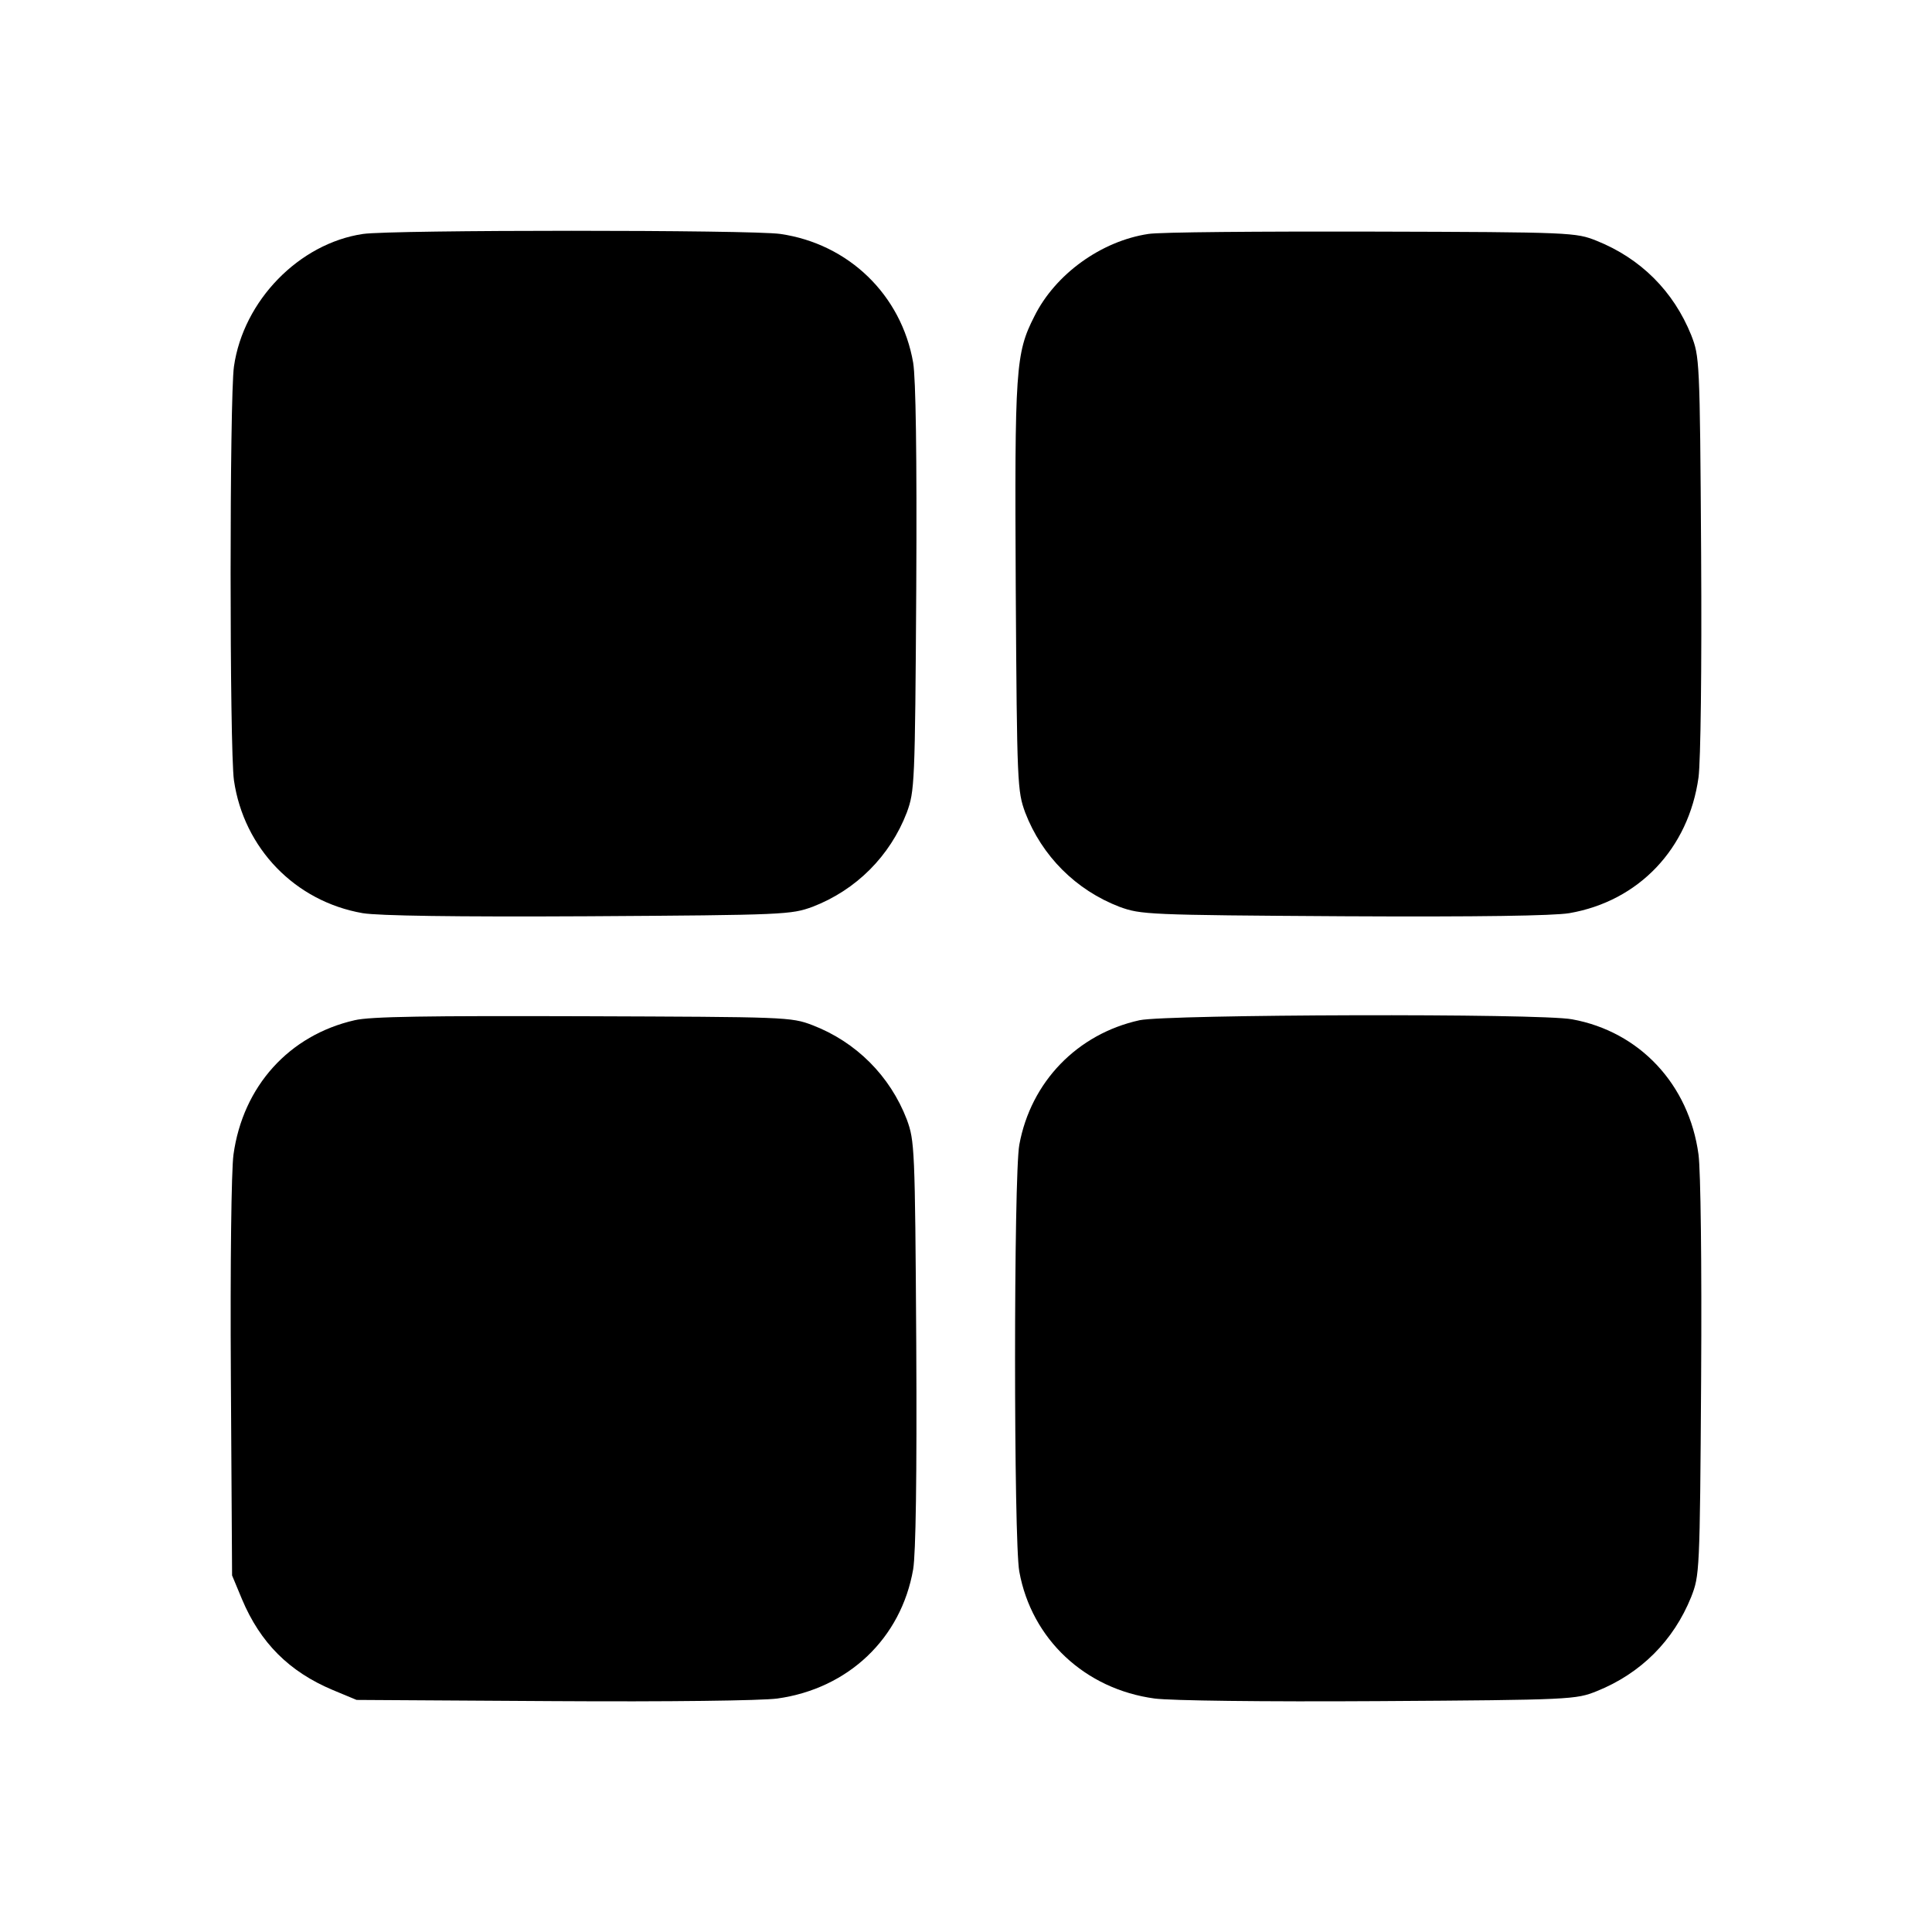 <?xml version="1.0" encoding="UTF-8"?>
<svg xmlns="http://www.w3.org/2000/svg" xmlns:xlink="http://www.w3.org/1999/xlink" width="32px" height="32px" viewBox="0 0 32 32" version="1.1">
<g id="surface1">
<path style=" stroke:none;fill-rule:nonzero;fill:rgb(0%,0%,0%);fill-opacity:1;" d="M 6.012 3.875 C 4.957 4.031 4.031 4.977 3.875 6.07 C 3.801 6.586 3.801 12.406 3.875 12.926 C 4.039 14.051 4.887 14.93 6.008 15.125 C 6.273 15.168 7.508 15.188 9.75 15.176 C 13.012 15.156 13.102 15.148 13.457 15.02 C 14.18 14.742 14.742 14.18 15.02 13.457 C 15.148 13.102 15.156 13.012 15.176 9.75 C 15.188 7.508 15.168 6.273 15.125 6.008 C 14.93 4.883 14.055 4.039 12.926 3.875 C 12.449 3.805 6.488 3.805 6.012 3.875 Z M 6.012 3.875 "/>
<path style=" stroke:none;fill-rule:nonzero;fill:rgb(0%,0%,0%);fill-opacity:1;" d="M 19.02 3.875 C 18.242 3.992 17.48 4.539 17.133 5.238 C 16.82 5.852 16.805 6.105 16.824 9.75 C 16.844 13.012 16.852 13.102 16.98 13.457 C 17.258 14.18 17.82 14.742 18.543 15.02 C 18.898 15.148 18.988 15.156 22.25 15.176 C 24.512 15.188 25.727 15.168 25.992 15.125 C 27.145 14.926 27.969 14.055 28.133 12.875 C 28.168 12.605 28.188 11.094 28.176 9.168 C 28.156 5.93 28.148 5.906 28.012 5.551 C 27.719 4.824 27.176 4.281 26.445 3.988 C 26.102 3.852 26.055 3.844 22.719 3.836 C 20.863 3.832 19.199 3.844 19.02 3.875 Z M 19.02 3.875 "/>
<path style=" stroke:none;fill-rule:nonzero;fill:rgb(0%,0%,0%);fill-opacity:1;" d="M 5.875 16.898 C 4.789 17.145 4.023 17.992 3.867 19.125 C 3.832 19.387 3.812 20.914 3.824 22.832 L 3.844 26.094 L 4.008 26.488 C 4.312 27.211 4.789 27.688 5.512 27.992 L 5.906 28.156 L 9.168 28.176 C 11.086 28.188 12.613 28.168 12.875 28.133 C 14.051 27.969 14.926 27.137 15.125 25.992 C 15.168 25.727 15.188 24.492 15.176 22.25 C 15.156 18.988 15.148 18.898 15.02 18.543 C 14.742 17.82 14.18 17.258 13.457 16.98 C 13.102 16.844 13.023 16.844 9.656 16.832 C 7.094 16.824 6.133 16.836 5.875 16.898 Z M 5.875 16.898 "/>
<path style=" stroke:none;fill-rule:nonzero;fill:rgb(0%,0%,0%);fill-opacity:1;" d="M 18.875 16.898 C 17.844 17.125 17.074 17.918 16.883 18.961 C 16.789 19.469 16.789 25.531 16.883 26.031 C 17.086 27.148 17.969 27.977 19.125 28.133 C 19.395 28.168 20.906 28.188 22.832 28.176 C 26.043 28.156 26.102 28.148 26.445 28.012 C 27.176 27.719 27.719 27.176 28.012 26.449 C 28.148 26.094 28.156 26.07 28.176 22.832 C 28.188 20.906 28.168 19.395 28.133 19.125 C 27.977 17.961 27.156 17.086 26.039 16.883 C 25.508 16.781 19.336 16.801 18.875 16.898 Z M 18.875 16.898 "/>
</g>
</svg>
